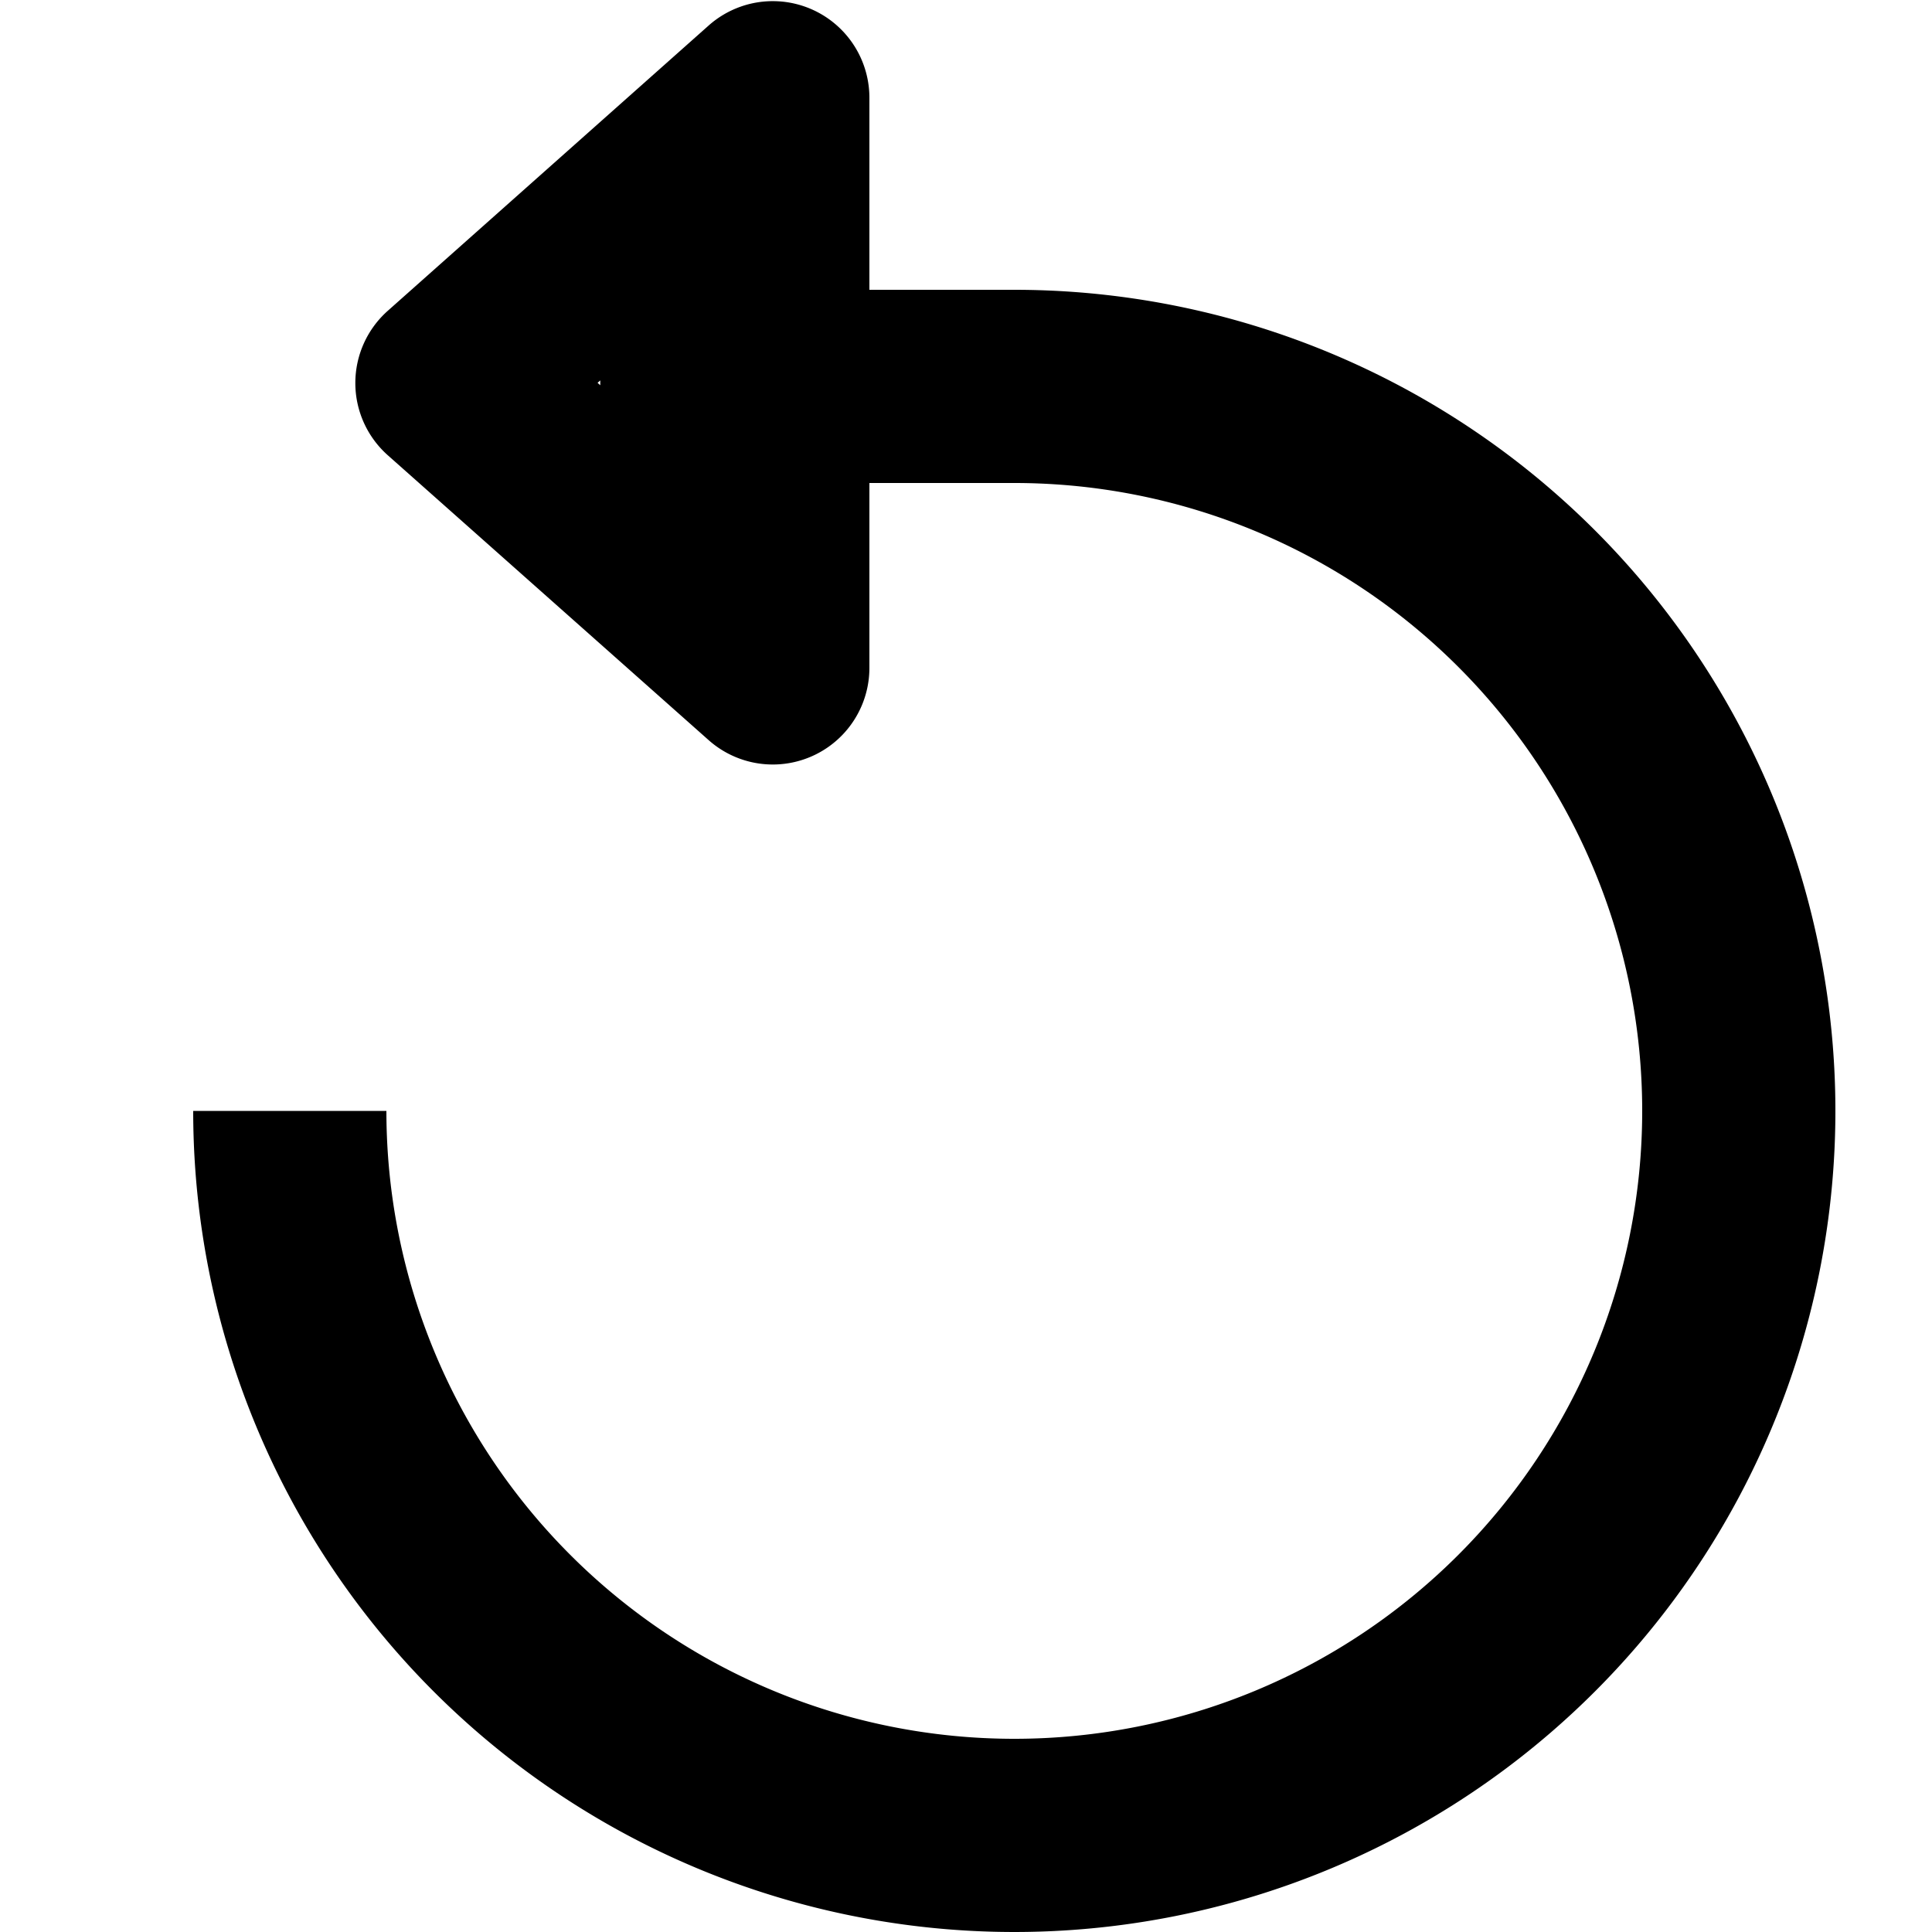<svg xmlns="http://www.w3.org/2000/svg" viewBox="0 0 20 20" fill="currentColor"><path d="M10.5 3H9V1.012A1 1 0 0 0 7.335.265l-3.318 2.95a1 1 0 0 0 0 1.5l3.318 2.946A1 1 0 0 0 9 6.914V5h1.5A6.5 6.5 0 1 1 4 11.5H2A8.5 8.5 0 1 0 10.5 3Zm-4.286.938v.05l-.028-.025.028-.025Z"/></svg>